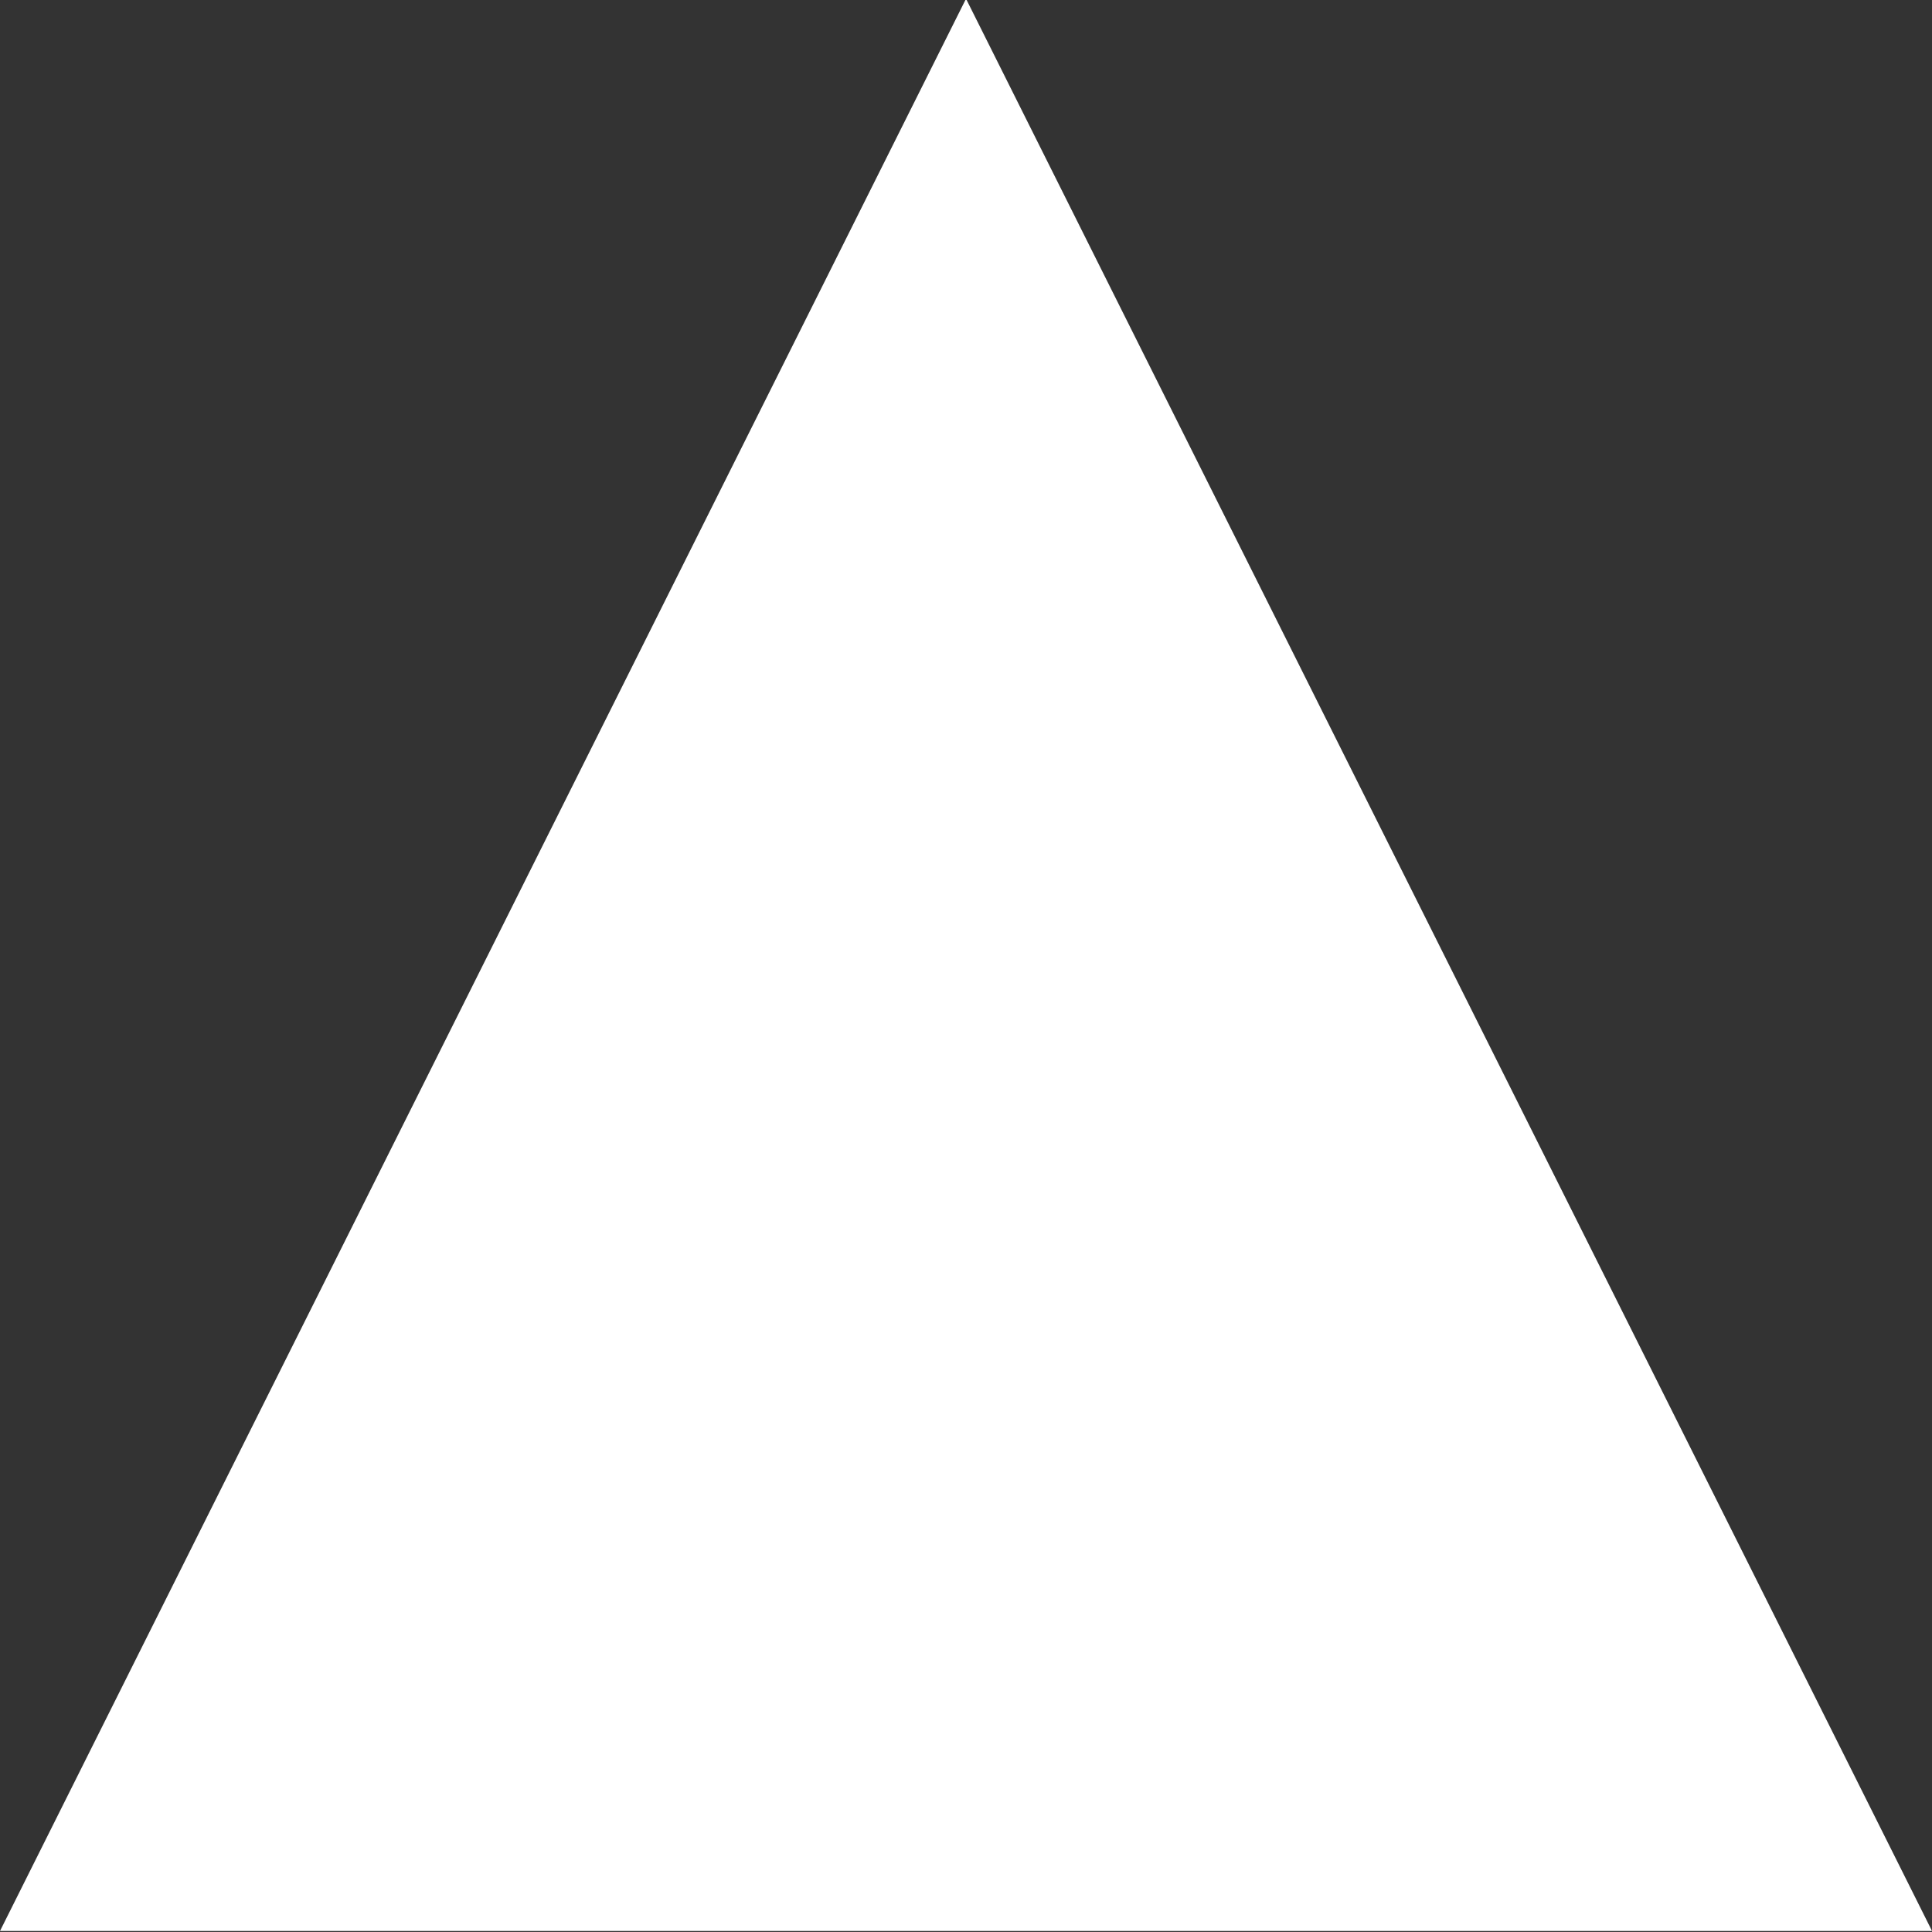 <?xml version="1.0" encoding="UTF-8" standalone="no"?>
<svg
   xmlns:dc="http://purl.org/dc/elements/1.1/"
   xmlns:cc="http://creativecommons.org/ns#"
   xmlns:rdf="http://www.w3.org/1999/02/22-rdf-syntax-ns#"
   xmlns:svg="http://www.w3.org/2000/svg"
   xmlns="http://www.w3.org/2000/svg"
   xmlns:sodipodi="http://sodipodi.sourceforge.net/DTD/sodipodi-0.dtd"
   xmlns:inkscape="http://www.inkscape.org/namespaces/inkscape"
   sodipodi:docname="Triangle.svg"
   inkscape:version="1.0 (4035a4fb49, 2020-05-01)"
   id="svg8"
   version="1.1"
   viewBox="0 0 67.733 67.733"
   height="256"
   width="256">
  <rect x="0" y="0" width="67.733" height="67.733" fill="#333333" stroke="none"/>
  <defs
     id="defs2" />
  <sodipodi:namedview
     inkscape:window-maximized="0"
     inkscape:window-y="99"
     inkscape:window-x="3574"
     inkscape:window-height="1205"
     inkscape:window-width="1411"
     fit-margin-bottom="0"
     fit-margin-right="0"
     fit-margin-left="0"
     fit-margin-top="0"
     units="px"
     showgrid="false"
     inkscape:document-rotation="0"
     inkscape:current-layer="layer1"
     inkscape:document-units="mm"
     inkscape:cy="87.736311"
     inkscape:cx="132.92465"
     inkscape:zoom="1.979899"
     inkscape:pageshadow="2"
     inkscape:pageopacity="0.0"
     borderopacity="1.0"
     bordercolor="#666666"
     pagecolor="#ffffff"
     id="base" />
  <g
     transform="translate(30.994,153.458)"
     id="layer1"
     inkscape:groupmode="layer"
     inkscape:label="Layer 1">
    <path
       transform="matrix(2.797,0,0,3.23,55.697,342.168)"
       inkscape:transform-center-y="-11.288883"
       d="m -6.778,-132.486 -12.108,0 -12.108,0 6.054,-10.486 6.054,-10.486 6.054,10.486 z"
       inkscape:randomized="0"
       inkscape:rounded="0"
       inkscape:flatsided="false"
       sodipodi:arg2="1.5707963"
       sodipodi:arg1="0.52359878"
       sodipodi:r2="6.990644"
       sodipodi:r1="13.981288"
       sodipodi:cy="-139.47704"
       sodipodi:cx="-18.885897"
       sodipodi:sides="3"
       id="path857"
       style="fill:#ffffff;fill-opacity:1;stroke:none;stroke-width:0.44;stroke-linecap:round;stroke-linejoin:round"
       sodipodi:type="star" />
  </g>
</svg>
